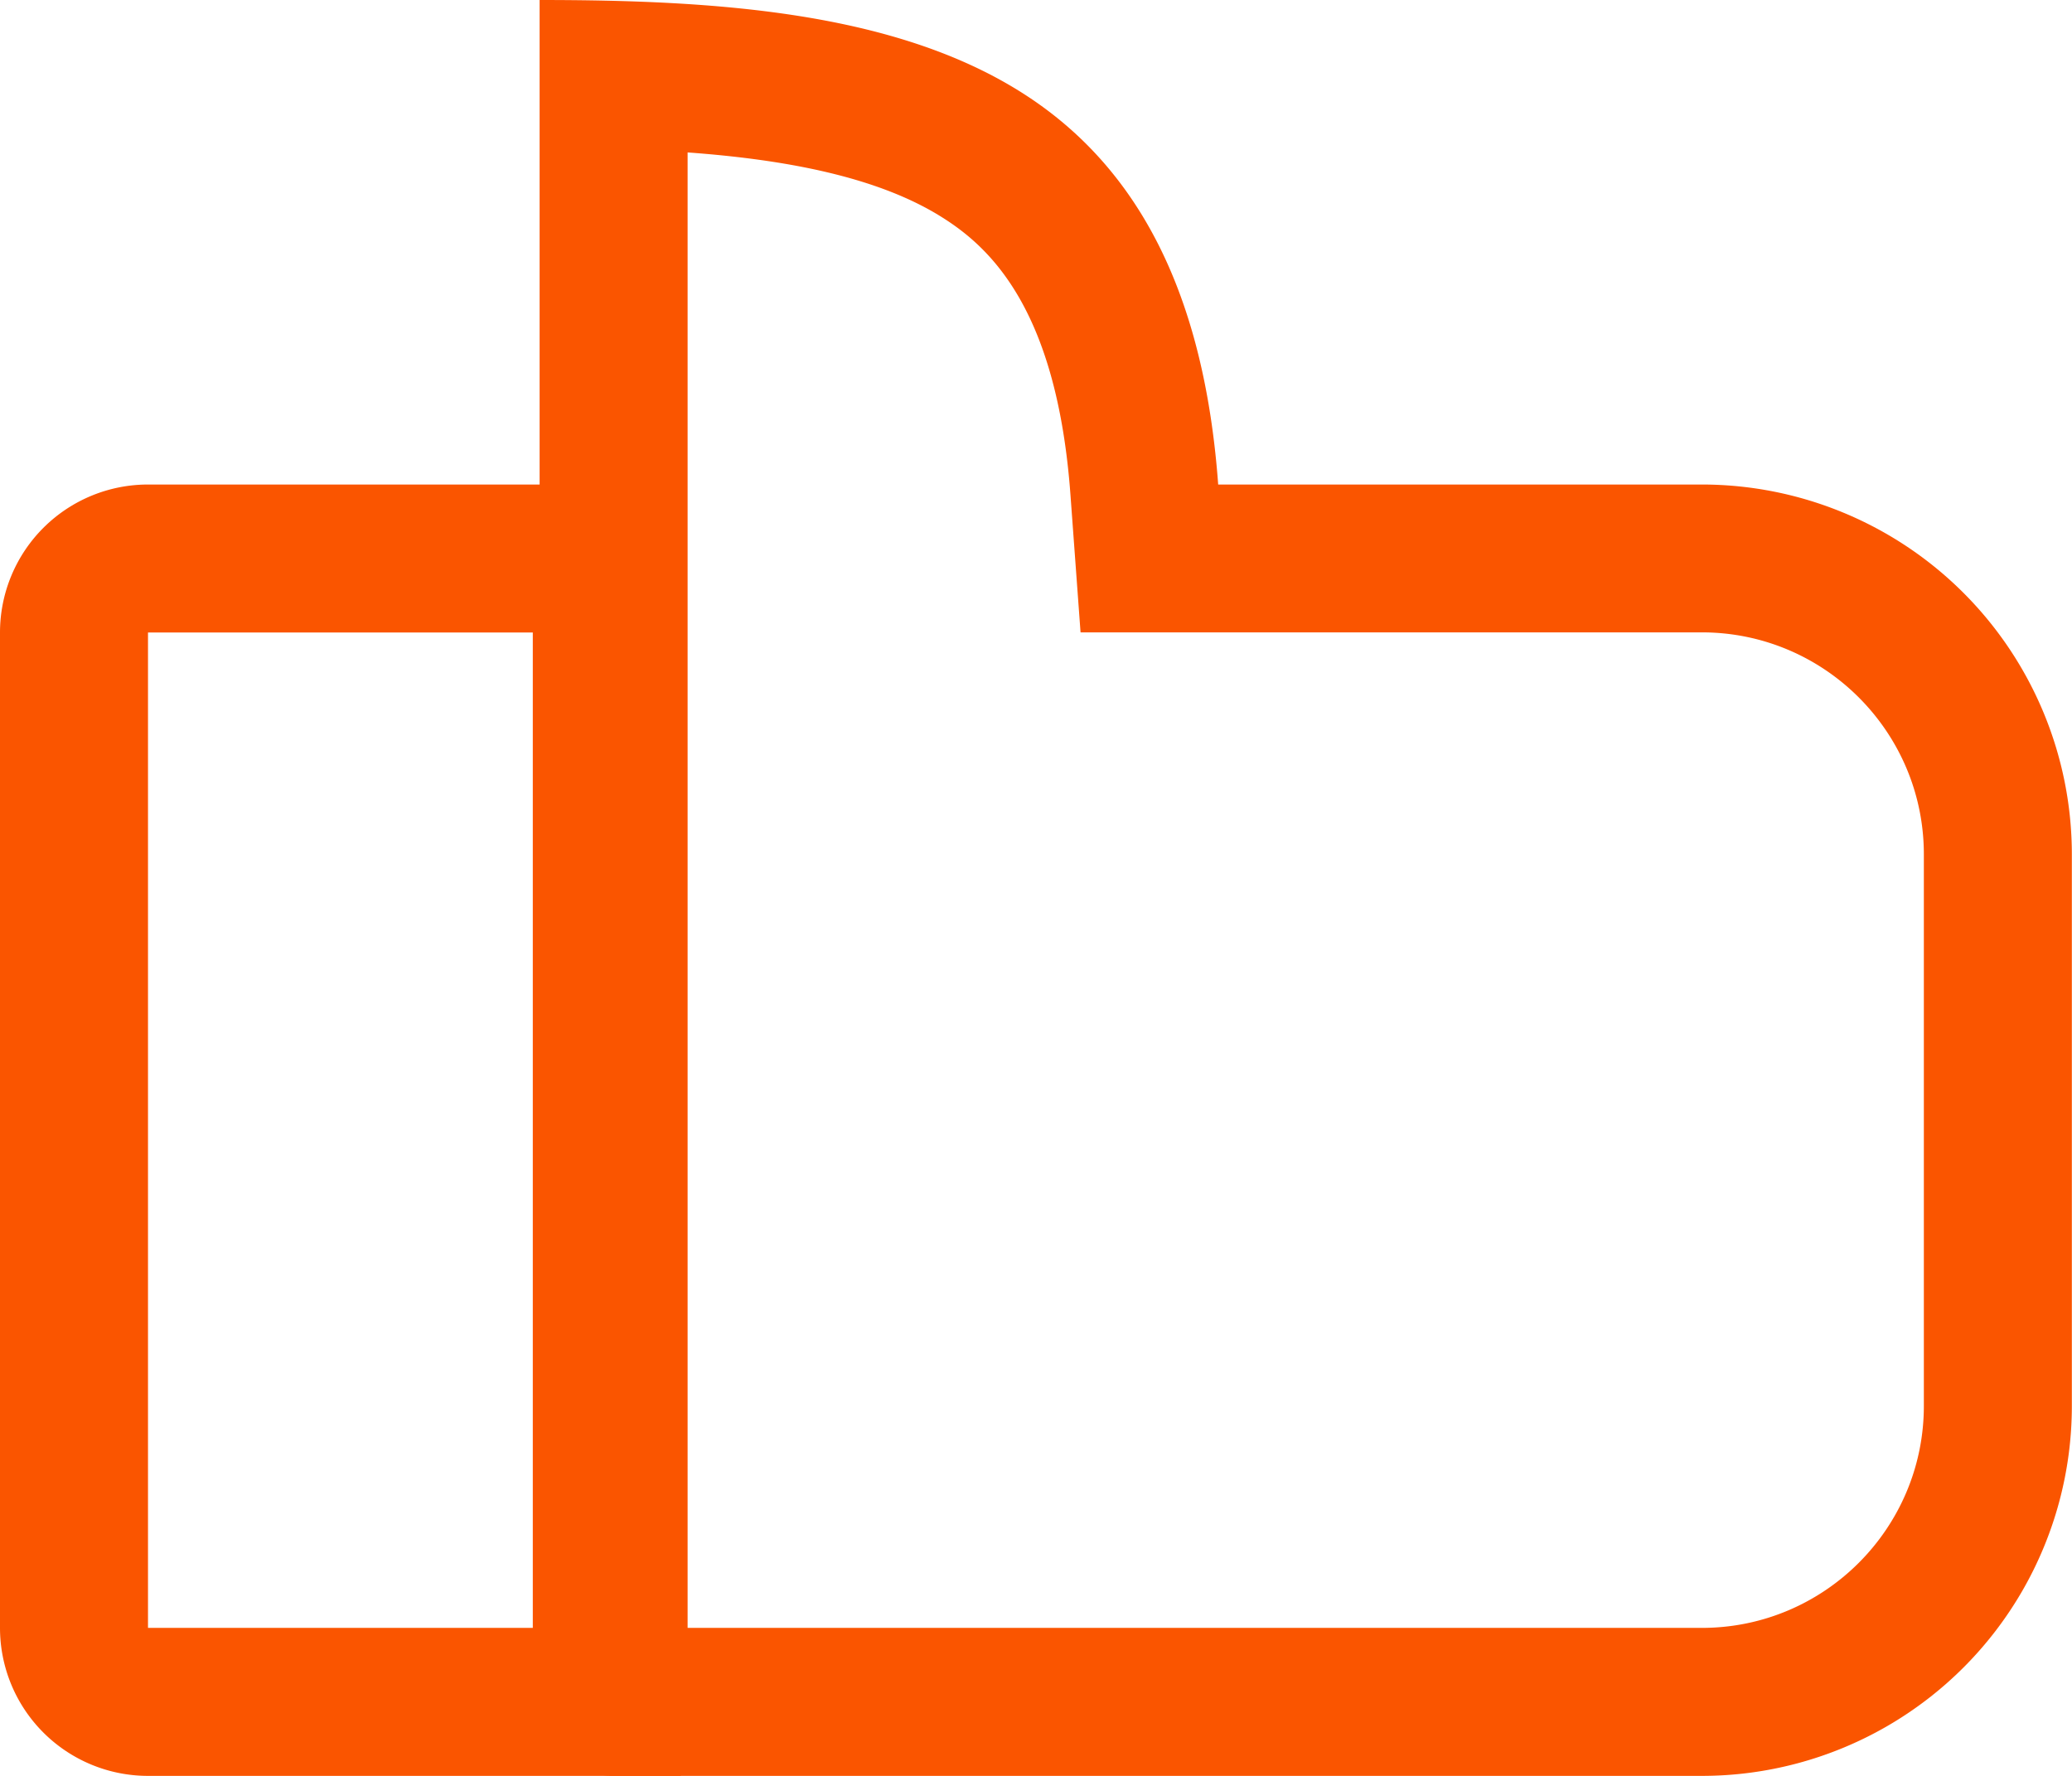 <svg xmlns="http://www.w3.org/2000/svg" width="14" height="12" viewBox="0 0 14 12">
    <g data-name="사각형 1285" style="stroke:#fa5500;fill:none">
        <path d="M1 0h3.6v8.726H1a1 1 0 0 1-1-1V1a1 1 0 0 1 1-1z" style="stroke:none" transform="translate(0 3.274)"/>
        <path d="M1 .5h3.1v7.726H1a.5.5 0 0 1-.5-.5V1A.5.5 0 0 1 1 .5z" style="fill:none" transform="translate(0 3.274)"/>
    </g>
    <g data-name="합치기 72" style="fill:none">
        <path d="M.5 12a.5.5 0 0 1-.5-.5V0a6.243 6.243 0 0 1 3.255.624 3.16 3.16 0 0 1 1.329 2.65h3.269a2.5 2.5 0 0 1 2.5 2.5V9.5a2.5 2.5 0 0 1-2.5 2.5z" style="stroke:none" transform="translate(3.646)"/>
        <path d="M7.853 11c.828 0 1.5-.673 1.5-1.5V5.773c0-.827-.672-1.5-1.5-1.5H3.655l-.068-.927c-.091-1.25-.538-1.67-.865-1.876-.436-.276-1.063-.392-1.722-.44V11h6.853m0 1H.5a.5.5 0 0 1-.5-.5V0c1.179 0 2.388.077 3.255.624.799.504 1.236 1.374 1.33 2.65h3.268a2.5 2.5 0 0 1 2.5 2.499V9.5a2.5 2.5 0 0 1-2.5 2.5z" style="fill:#fa5500;stroke:none" transform="translate(3.646)"/>
    </g>
</svg>
